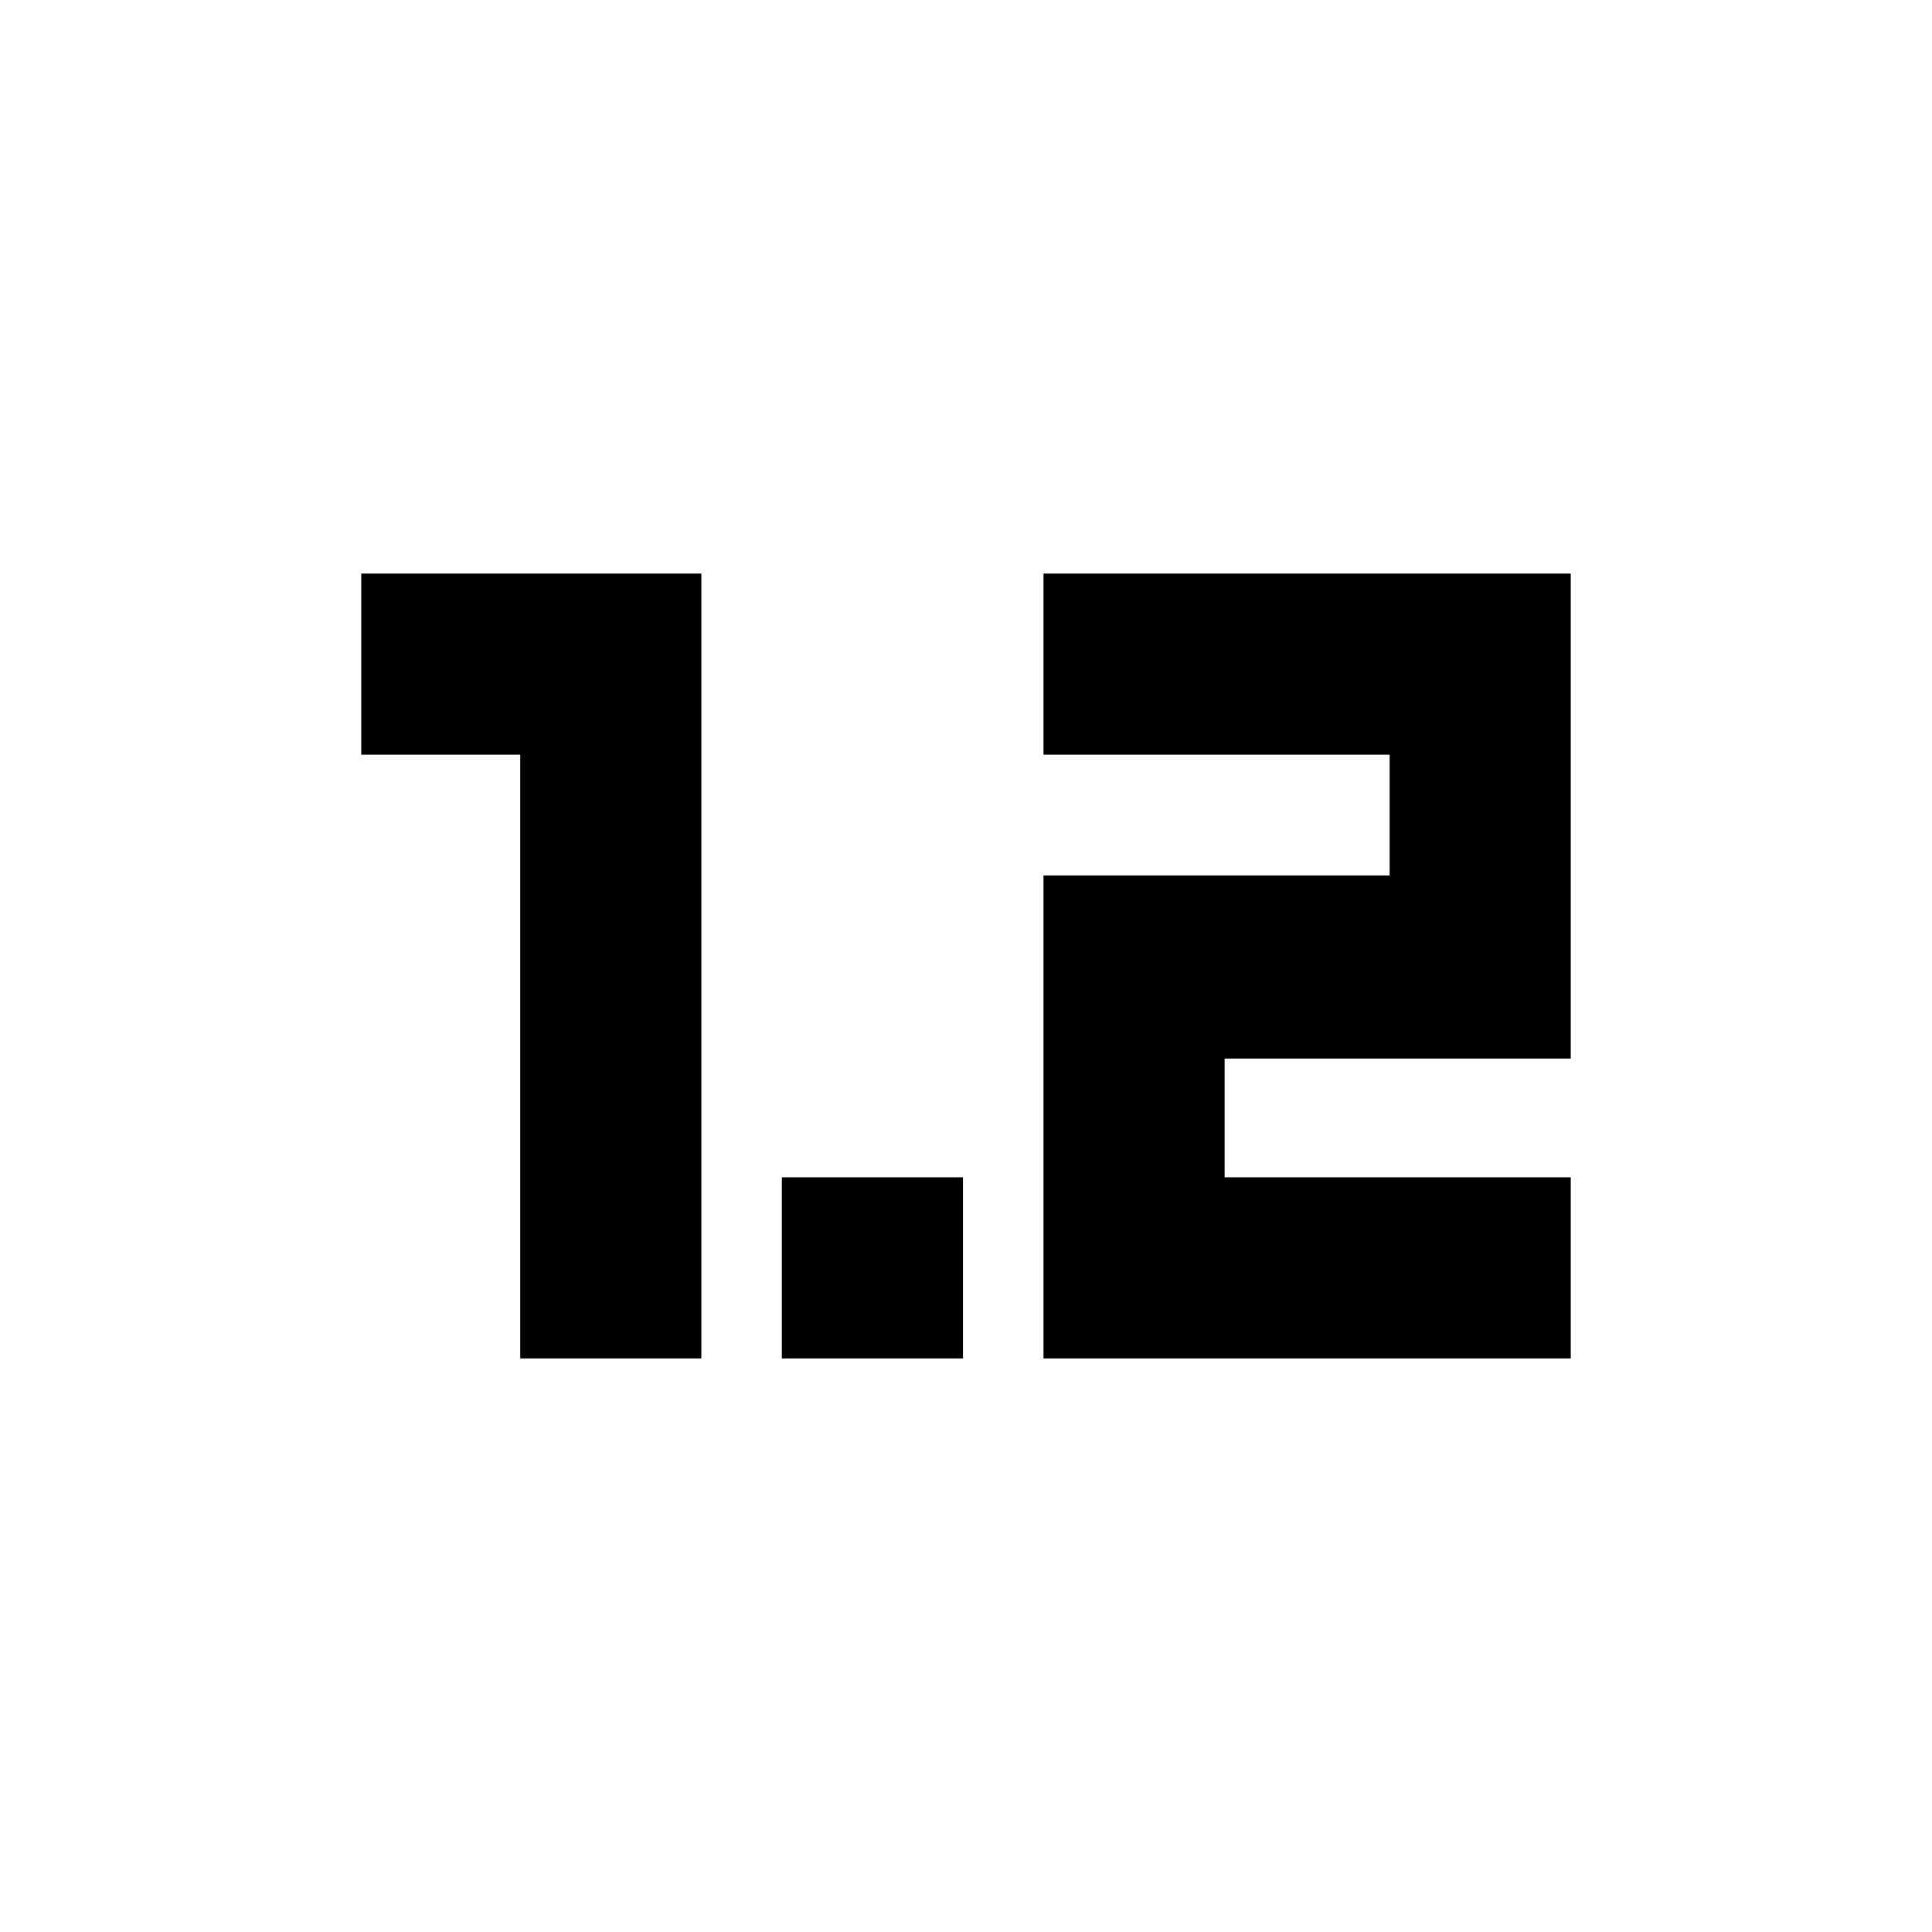 <svg xmlns="http://www.w3.org/2000/svg" height="24" viewBox="0 -960 960 960" width="24"><path d="M258.5-285v-300h-79v-90h169v390h-90Zm130 0v-90h90v90h-90Zm130 0v-240h172v-60h-172v-90h262v241h-172v59h172v90h-262Z"/></svg>